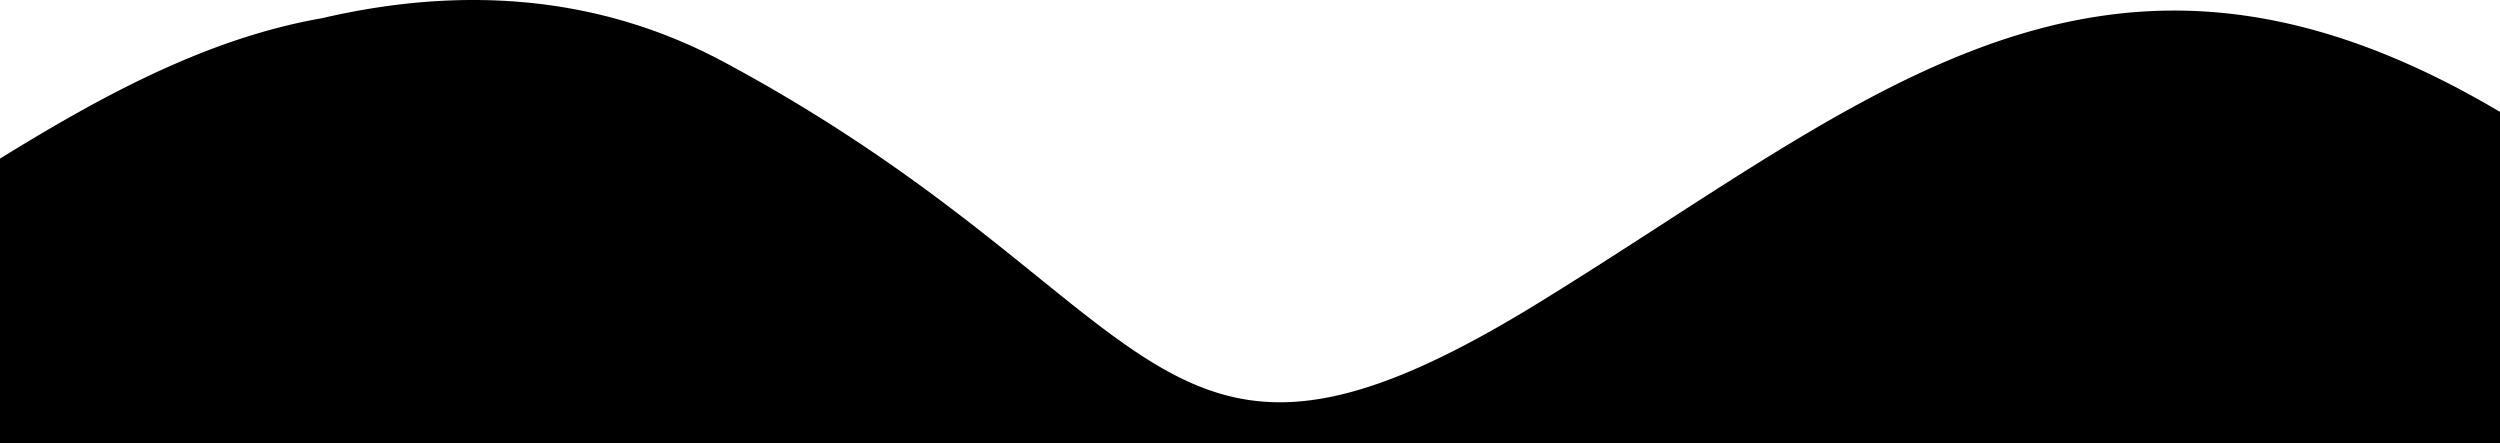<svg xmlns="http://www.w3.org/2000/svg"  viewBox="0 0 1920.499 340.488">
  <path id="Subtraction_24" data-name="Subtraction 24" d="M6152-13.5H4231.5V-232.132c21.441-13.268,40.476-24.546,58.194-34.48,20.523-11.505,39.389-21.283,57.676-29.892,16.481-7.758,32.7-14.635,48.217-20.439a500.922,500.922,0,0,1,48.832-15.552c11.416-2.978,22.964-5.5,34.324-7.487,3.338-.779,6.683-1.529,9.941-2.229,17.749-3.817,35.506-6.744,52.777-8.7a478.281,478.281,0,0,1,53.52-3.079,433.042,433.042,0,0,1,48.44,2.693,405.733,405.733,0,0,1,48.46,8.464,395.489,395.489,0,0,1,48.213,14.82,403.56,403.56,0,0,1,47.708,21.765,1283.378,1283.378,0,0,1,139.548,86.764c39.211,27.965,71.979,54.447,100.888,77.81l.056.042.013.01c17.479,14.125,33.988,27.466,49.568,39.212,17.313,13.053,31.655,22.764,45.132,30.561,15.492,8.963,30.009,15.45,44.38,19.829a163.871,163.871,0,0,0,23.083,5.254,163,163,0,0,0,24.3,1.806c51.553,0,112.9-23.6,198.905-76.529,32.434-19.961,63.695-40.17,93.927-59.714l.015-.01.1-.066.037-.025.064-.04.012-.008c67.6-43.706,131.455-84.988,195.539-115.155,16.481-7.758,32.7-14.635,48.217-20.439a501.117,501.117,0,0,1,48.832-15.552,421.318,421.318,0,0,1,49.882-9.9,385.973,385.973,0,0,1,51.374-3.471c9.466,0,19.081.361,28.578,1.073,9.648.723,19.476,1.833,29.211,3.3,9.889,1.492,19.954,3.394,29.915,5.652,10.12,2.3,20.446,5.029,30.691,8.126,10.381,3.138,20.991,6.745,31.536,10.721,10.671,4.024,21.59,8.545,32.454,13.439,10.965,4.94,22.216,10.417,33.44,16.281,11.308,5.906,22.916,12.38,34.5,19.241V-13.5Z" transform="translate(-4231.5 353.987)" fill="currentColor"/>
</svg>
